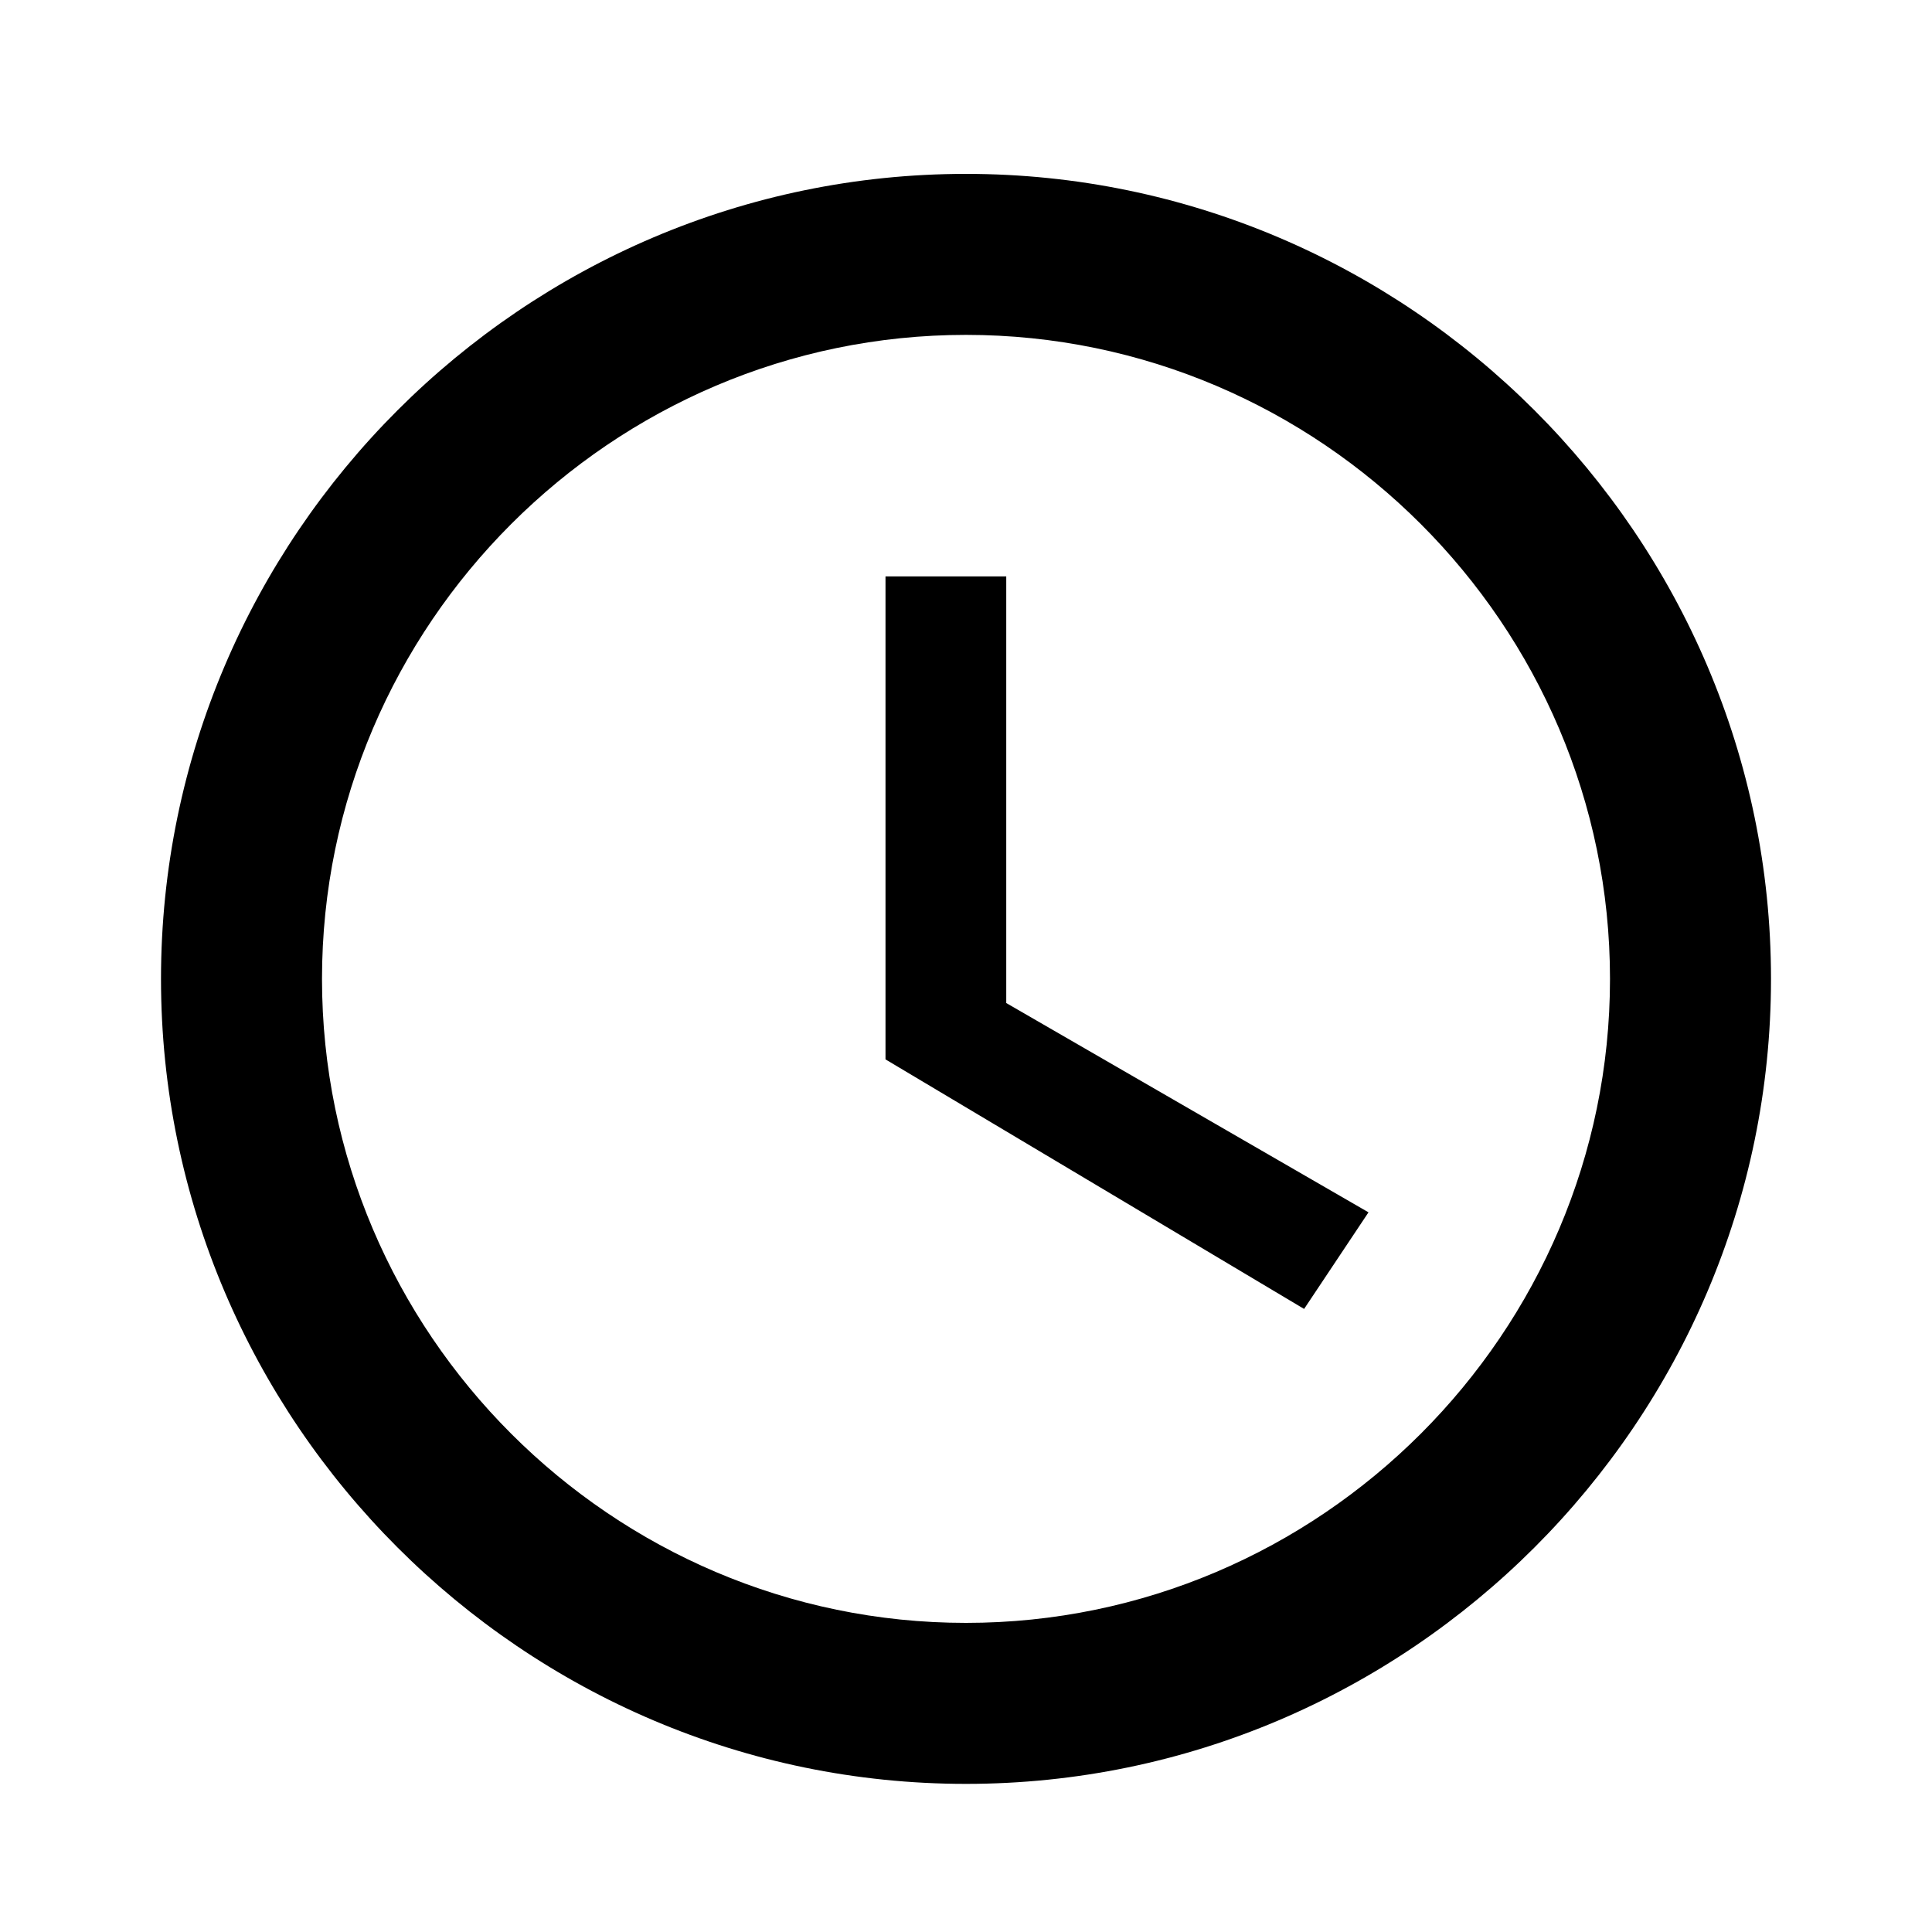 <svg xmlns="http://www.w3.org/2000/svg" viewBox="0 0 1024 1024"><path d="M512 92.16c-234.667 0-426.667 192-426.667 426.667s192 426.667 426.667 426.667 426.667-192 426.667-426.667S746.667 92.16 512 92.16zm0 768c-187.733 0-341.333-153.6-341.333-341.333S324.267 177.494 512 177.494c187.733 0 341.333 153.6 341.333 341.333 0 187.733-153.6 341.333-341.333 341.333zm21.333-554.666h-64v256L691.2 693.761l34.133-51.2-192-110.933V305.495z"/></svg>